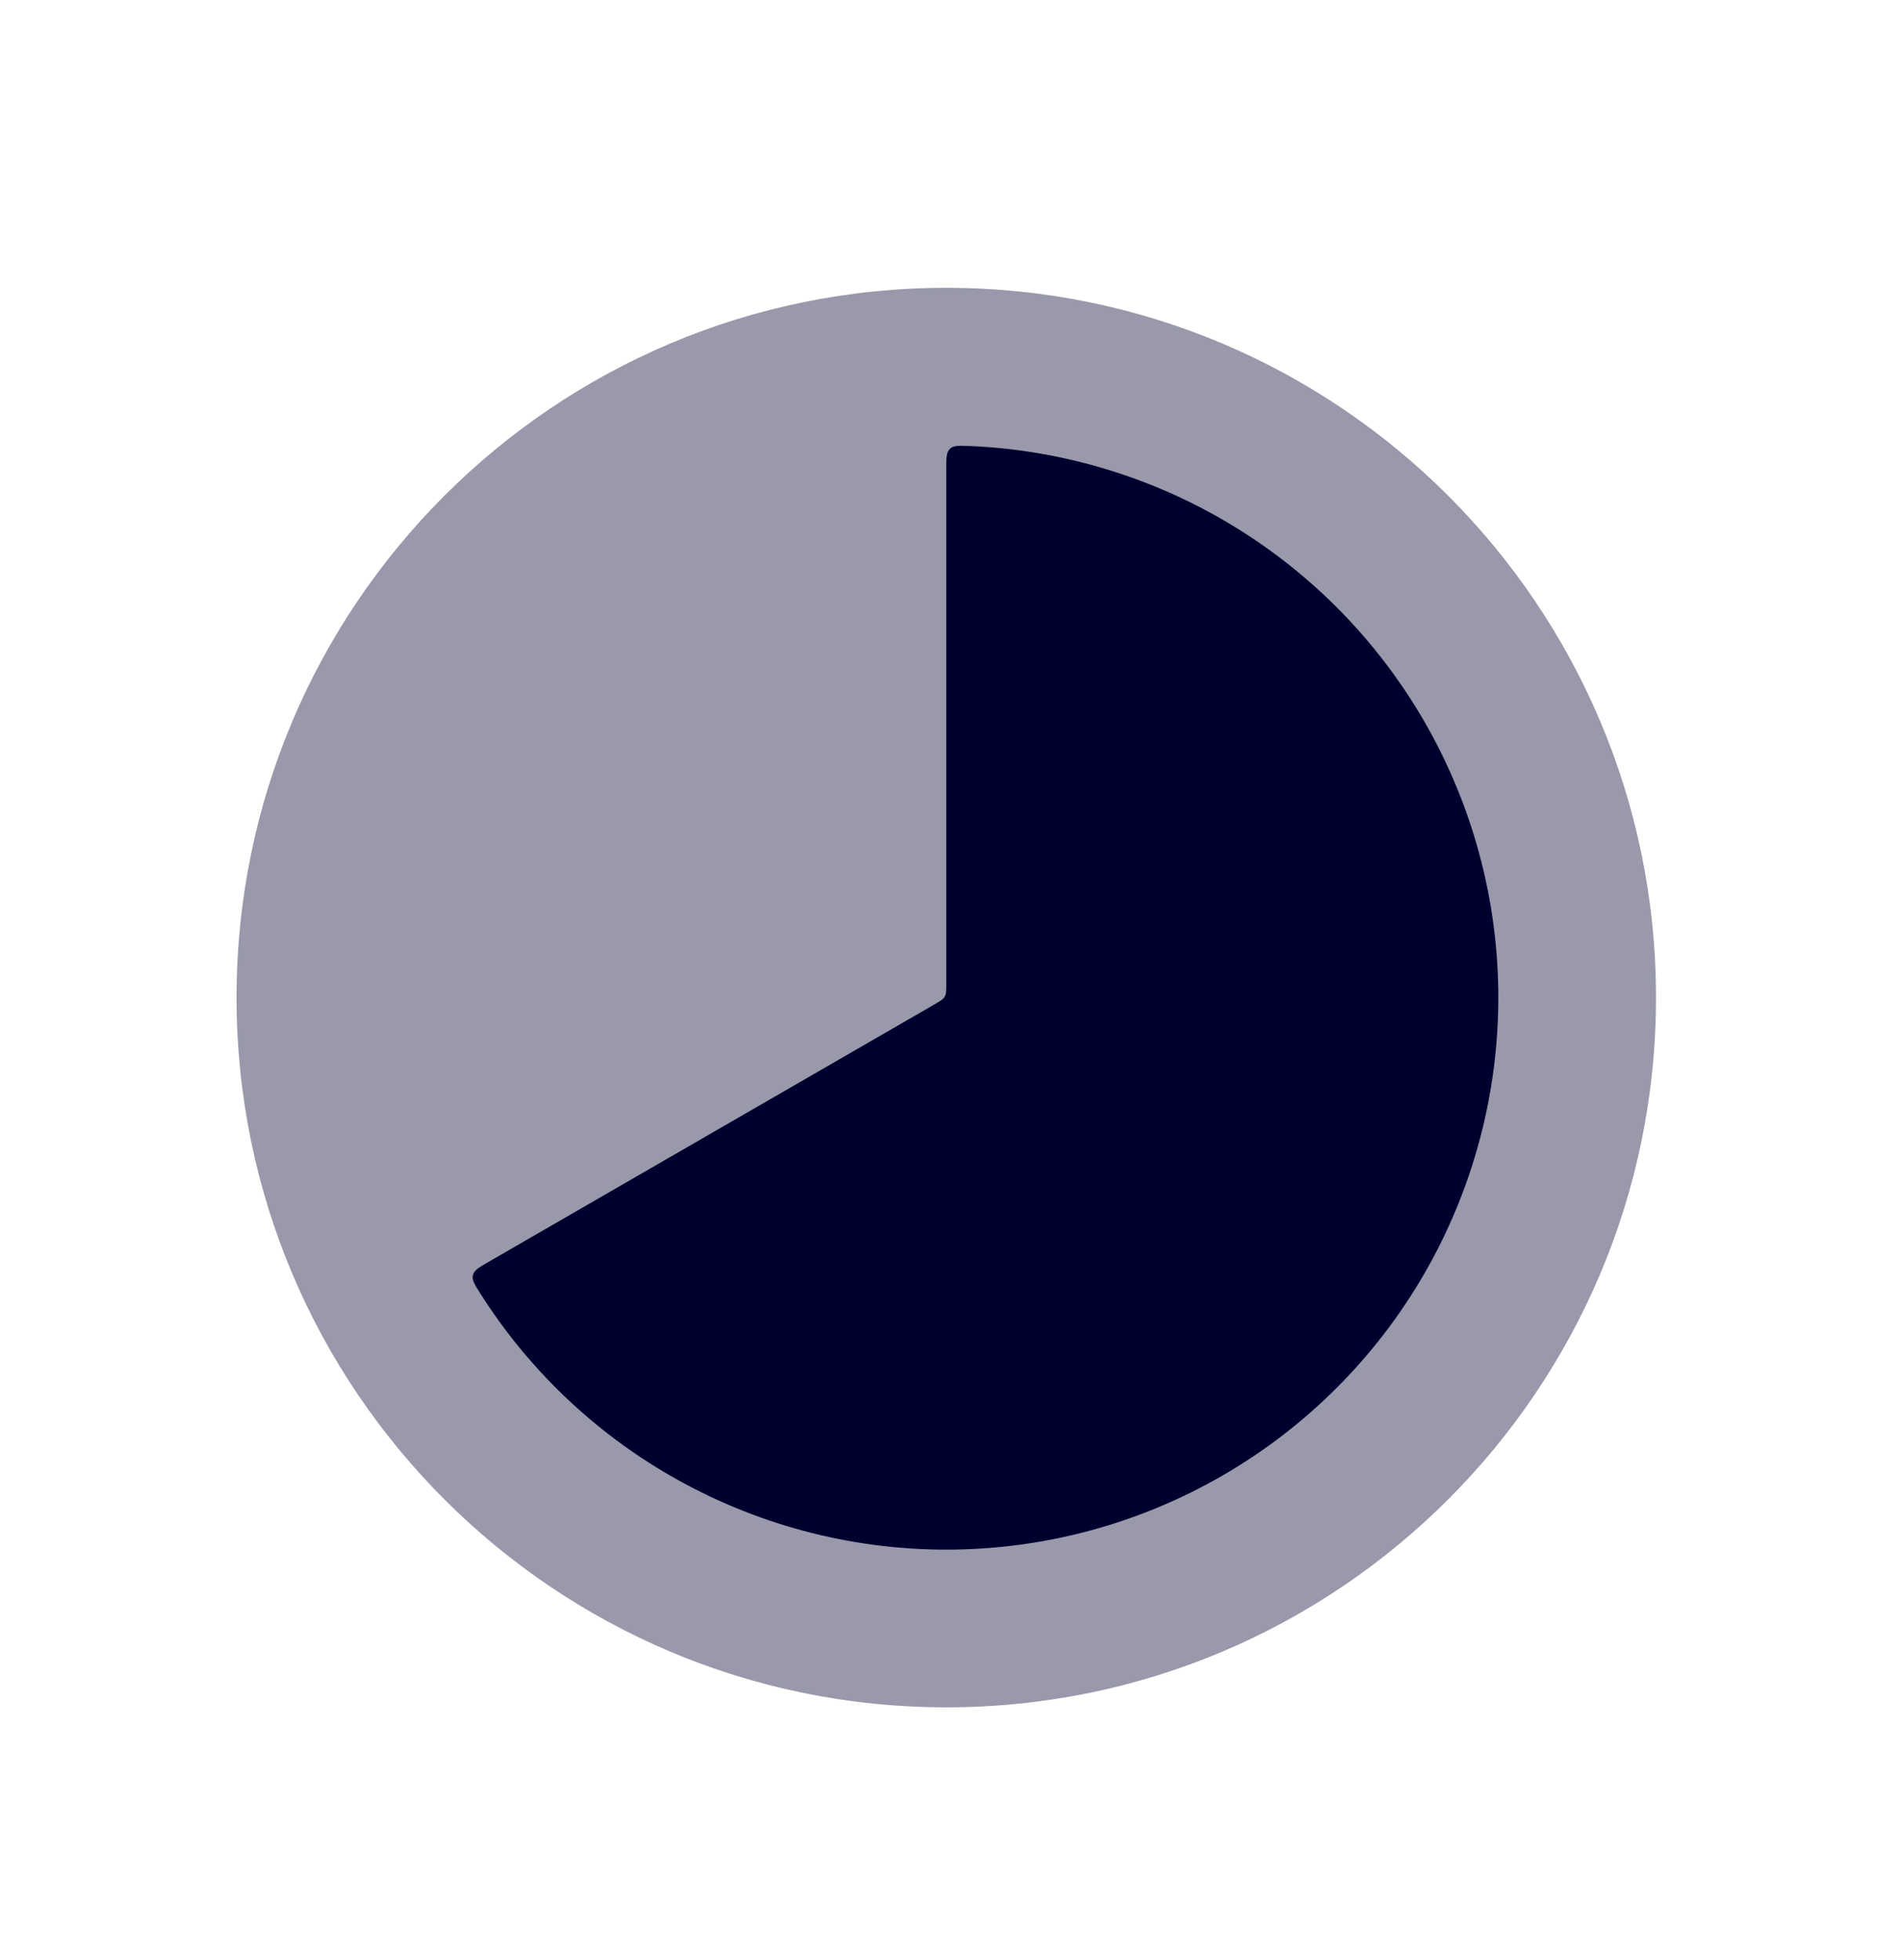 <svg width="33" height="34" viewBox="0 0 33 34" fill="none" xmlns="http://www.w3.org/2000/svg">
<path d="M16.418 29.62C23.219 29.62 28.732 24.107 28.732 17.306C28.732 10.506 23.219 4.993 16.418 4.993C9.618 4.993 4.104 10.506 4.104 17.306C4.104 24.107 9.618 29.62 16.418 29.62Z" fill="#00002F" fill-opacity="0.4"/>
<path d="M16.418 8.14C16.418 7.945 16.418 7.847 16.482 7.786C16.545 7.726 16.64 7.73 16.829 7.738C18.367 7.804 19.87 8.24 21.207 9.012C22.663 9.853 23.872 11.062 24.713 12.518C25.553 13.974 25.996 15.625 25.996 17.306C25.996 18.988 25.553 20.639 24.713 22.095C23.872 23.551 22.663 24.76 21.207 25.601C19.751 26.441 18.1 26.884 16.418 26.884C14.737 26.884 13.086 26.441 11.63 25.601C10.292 24.829 9.163 23.746 8.337 22.446C8.235 22.286 8.184 22.206 8.205 22.121C8.226 22.036 8.311 21.988 8.48 21.89L16.213 17.425C16.313 17.367 16.363 17.338 16.391 17.291C16.418 17.243 16.418 17.185 16.418 17.07V8.14Z" fill="#00002F"/>
</svg>
